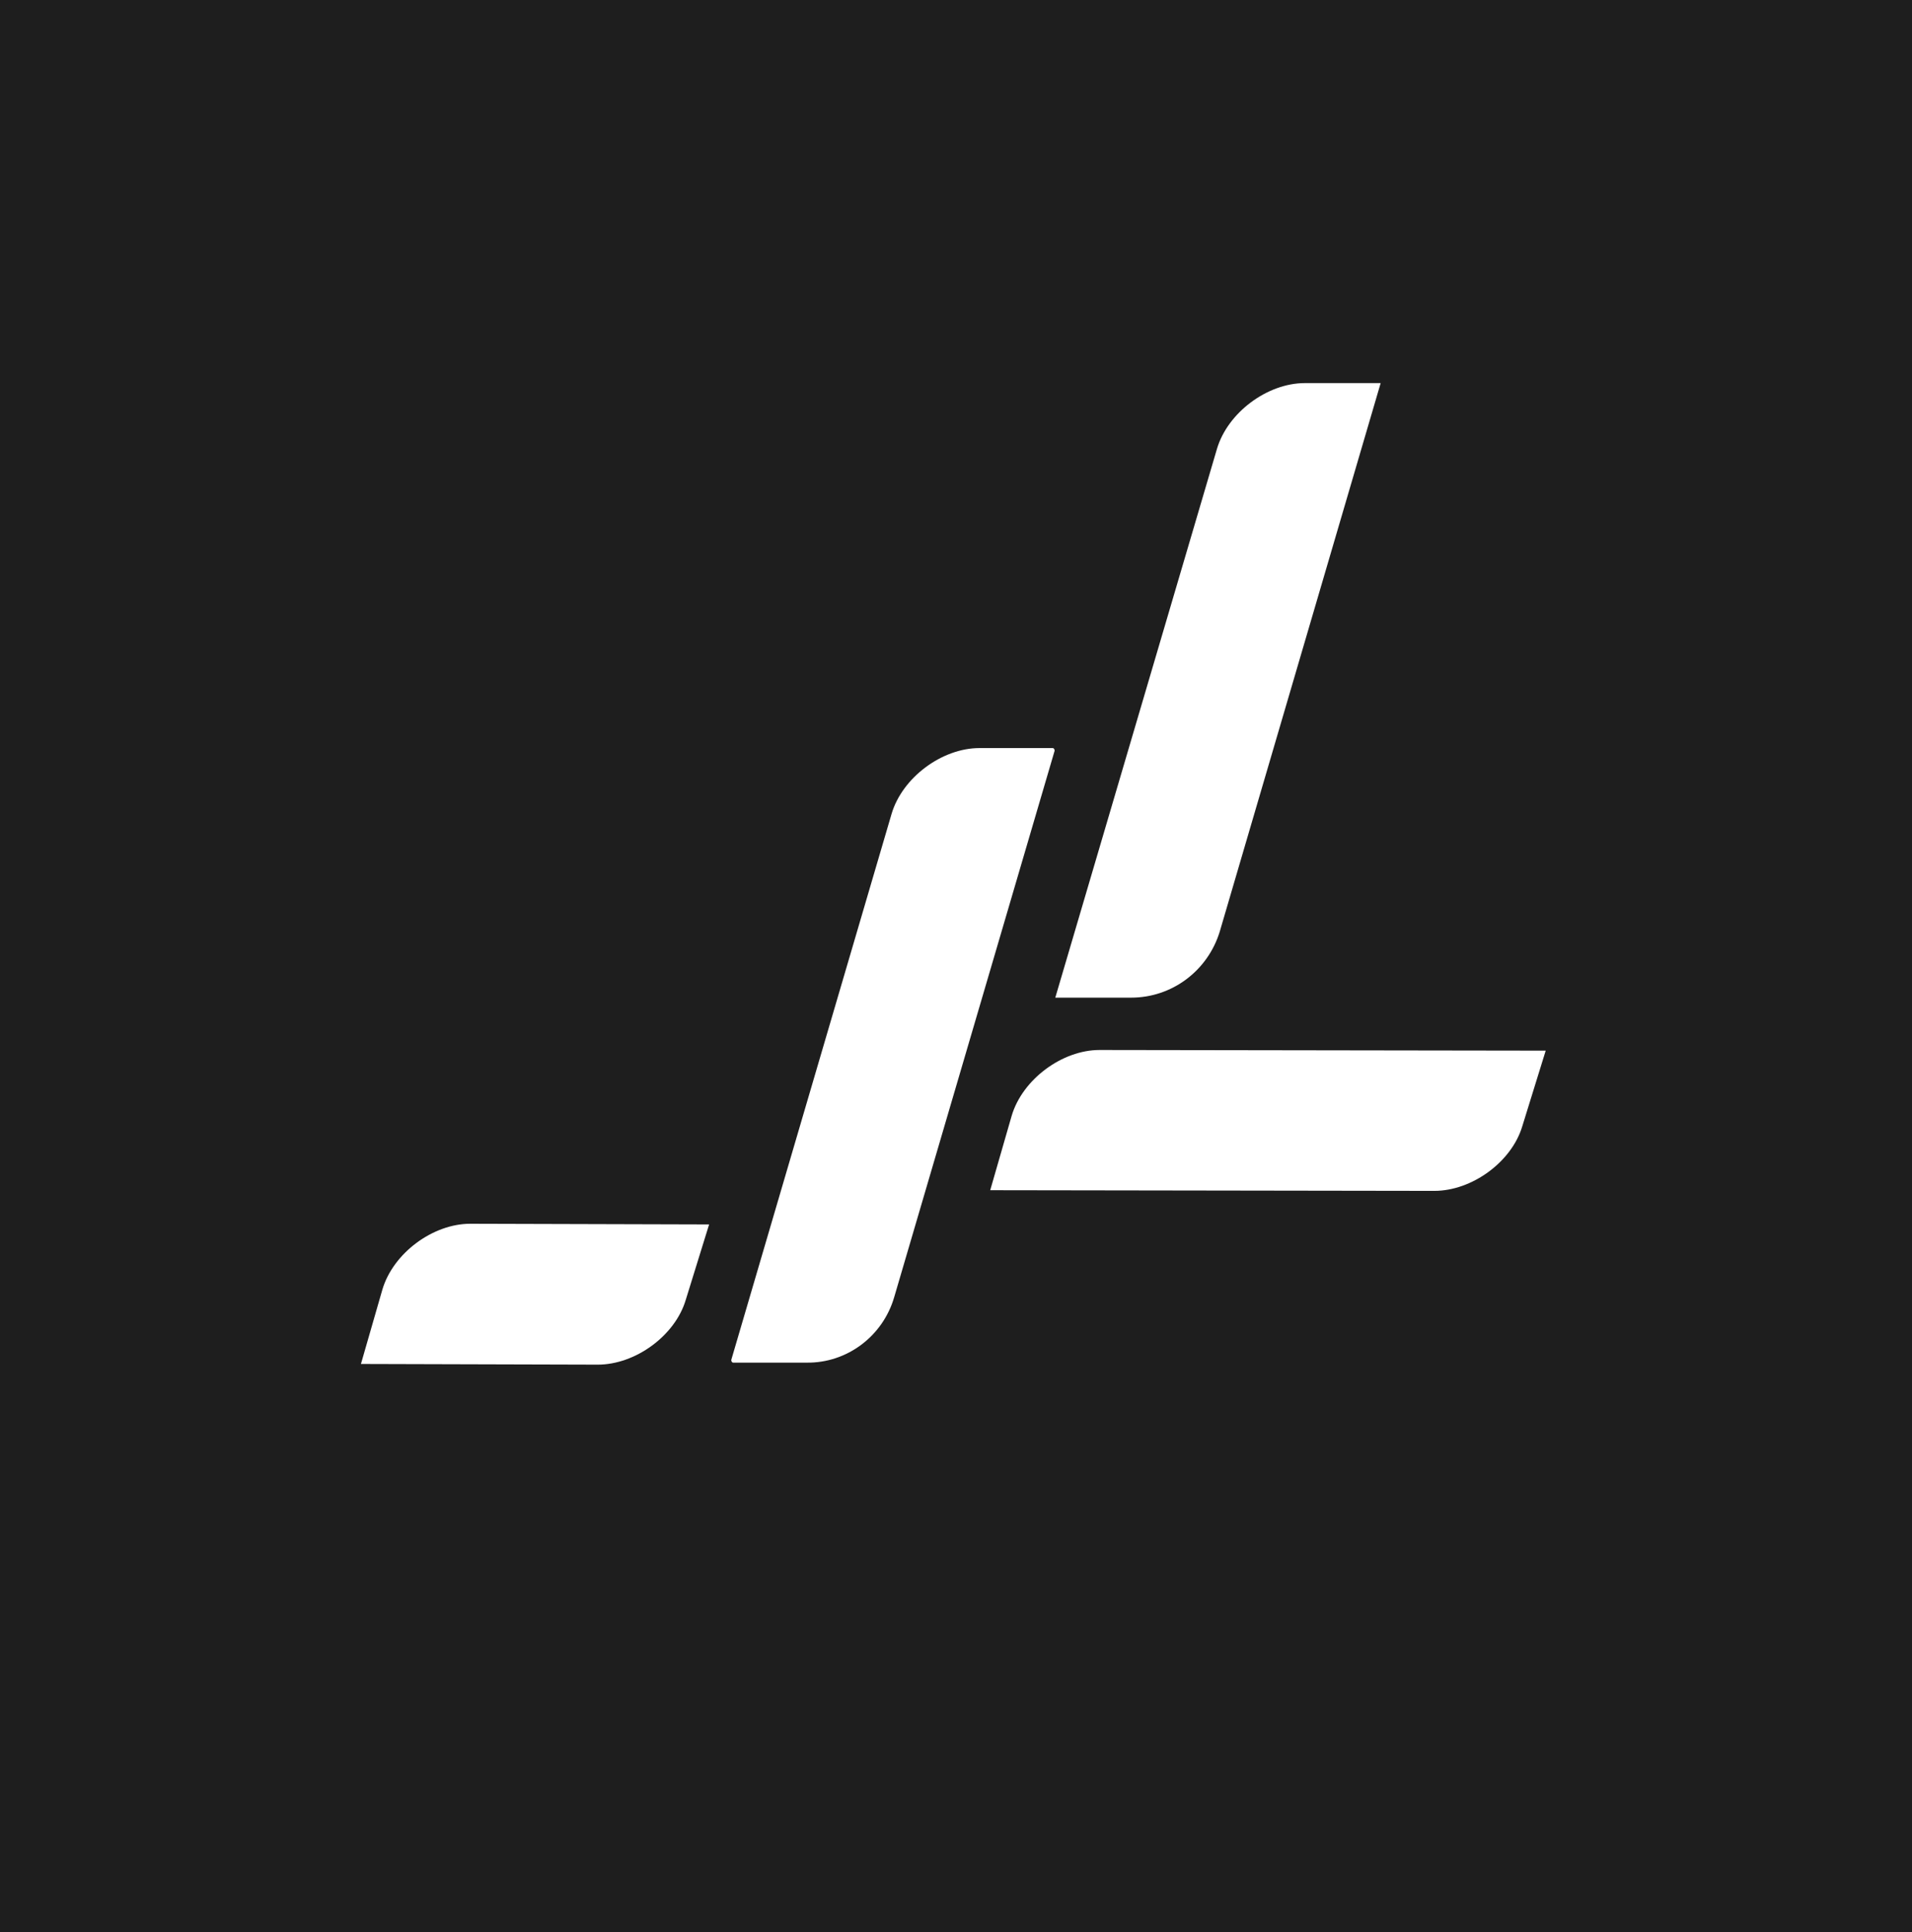 <svg width="285" height="288" viewBox="0 0 285 288" fill="none" xmlns="http://www.w3.org/2000/svg">
<rect width="285" height="288" fill="#1E1E1E"/>
<path d="M120.2 203.1H109.3C109.1 203.1 109 202.9 109 202.7L132.9 121.3C134.5 115.9 140.4 111.5 146 111.5H156.9C157.1 111.5 157.2 111.7 157.2 111.9L133.3 193.3C131.6 199.2 126.2 203.2 120.2 203.1Z" fill="white"/>
<path d="M168.6 148.7H157.3L181.4 66.9C183 61.5 188.9 57.1 194.5 57.1H205.8L181.8 138.9C180 144.7 174.7 148.7 168.6 148.7Z" fill="white"/>
<path d="M147.6 177.4L150.8 166.3C152.4 160.9 158.3 156.5 163.9 156.5L230.4 156.6L226.9 167.9C225.3 173.2 219.4 177.5 213.8 177.5L147.6 177.4Z" fill="white"/>
<path d="M53.8 203.3L57 192.2C58.6 186.8 64.5 182.4 70.1 182.4L105.7 182.5L102.2 193.8C100.6 199.1 94.7 203.4 89.1 203.4L53.8 203.3Z" fill="white"/>
</svg>
